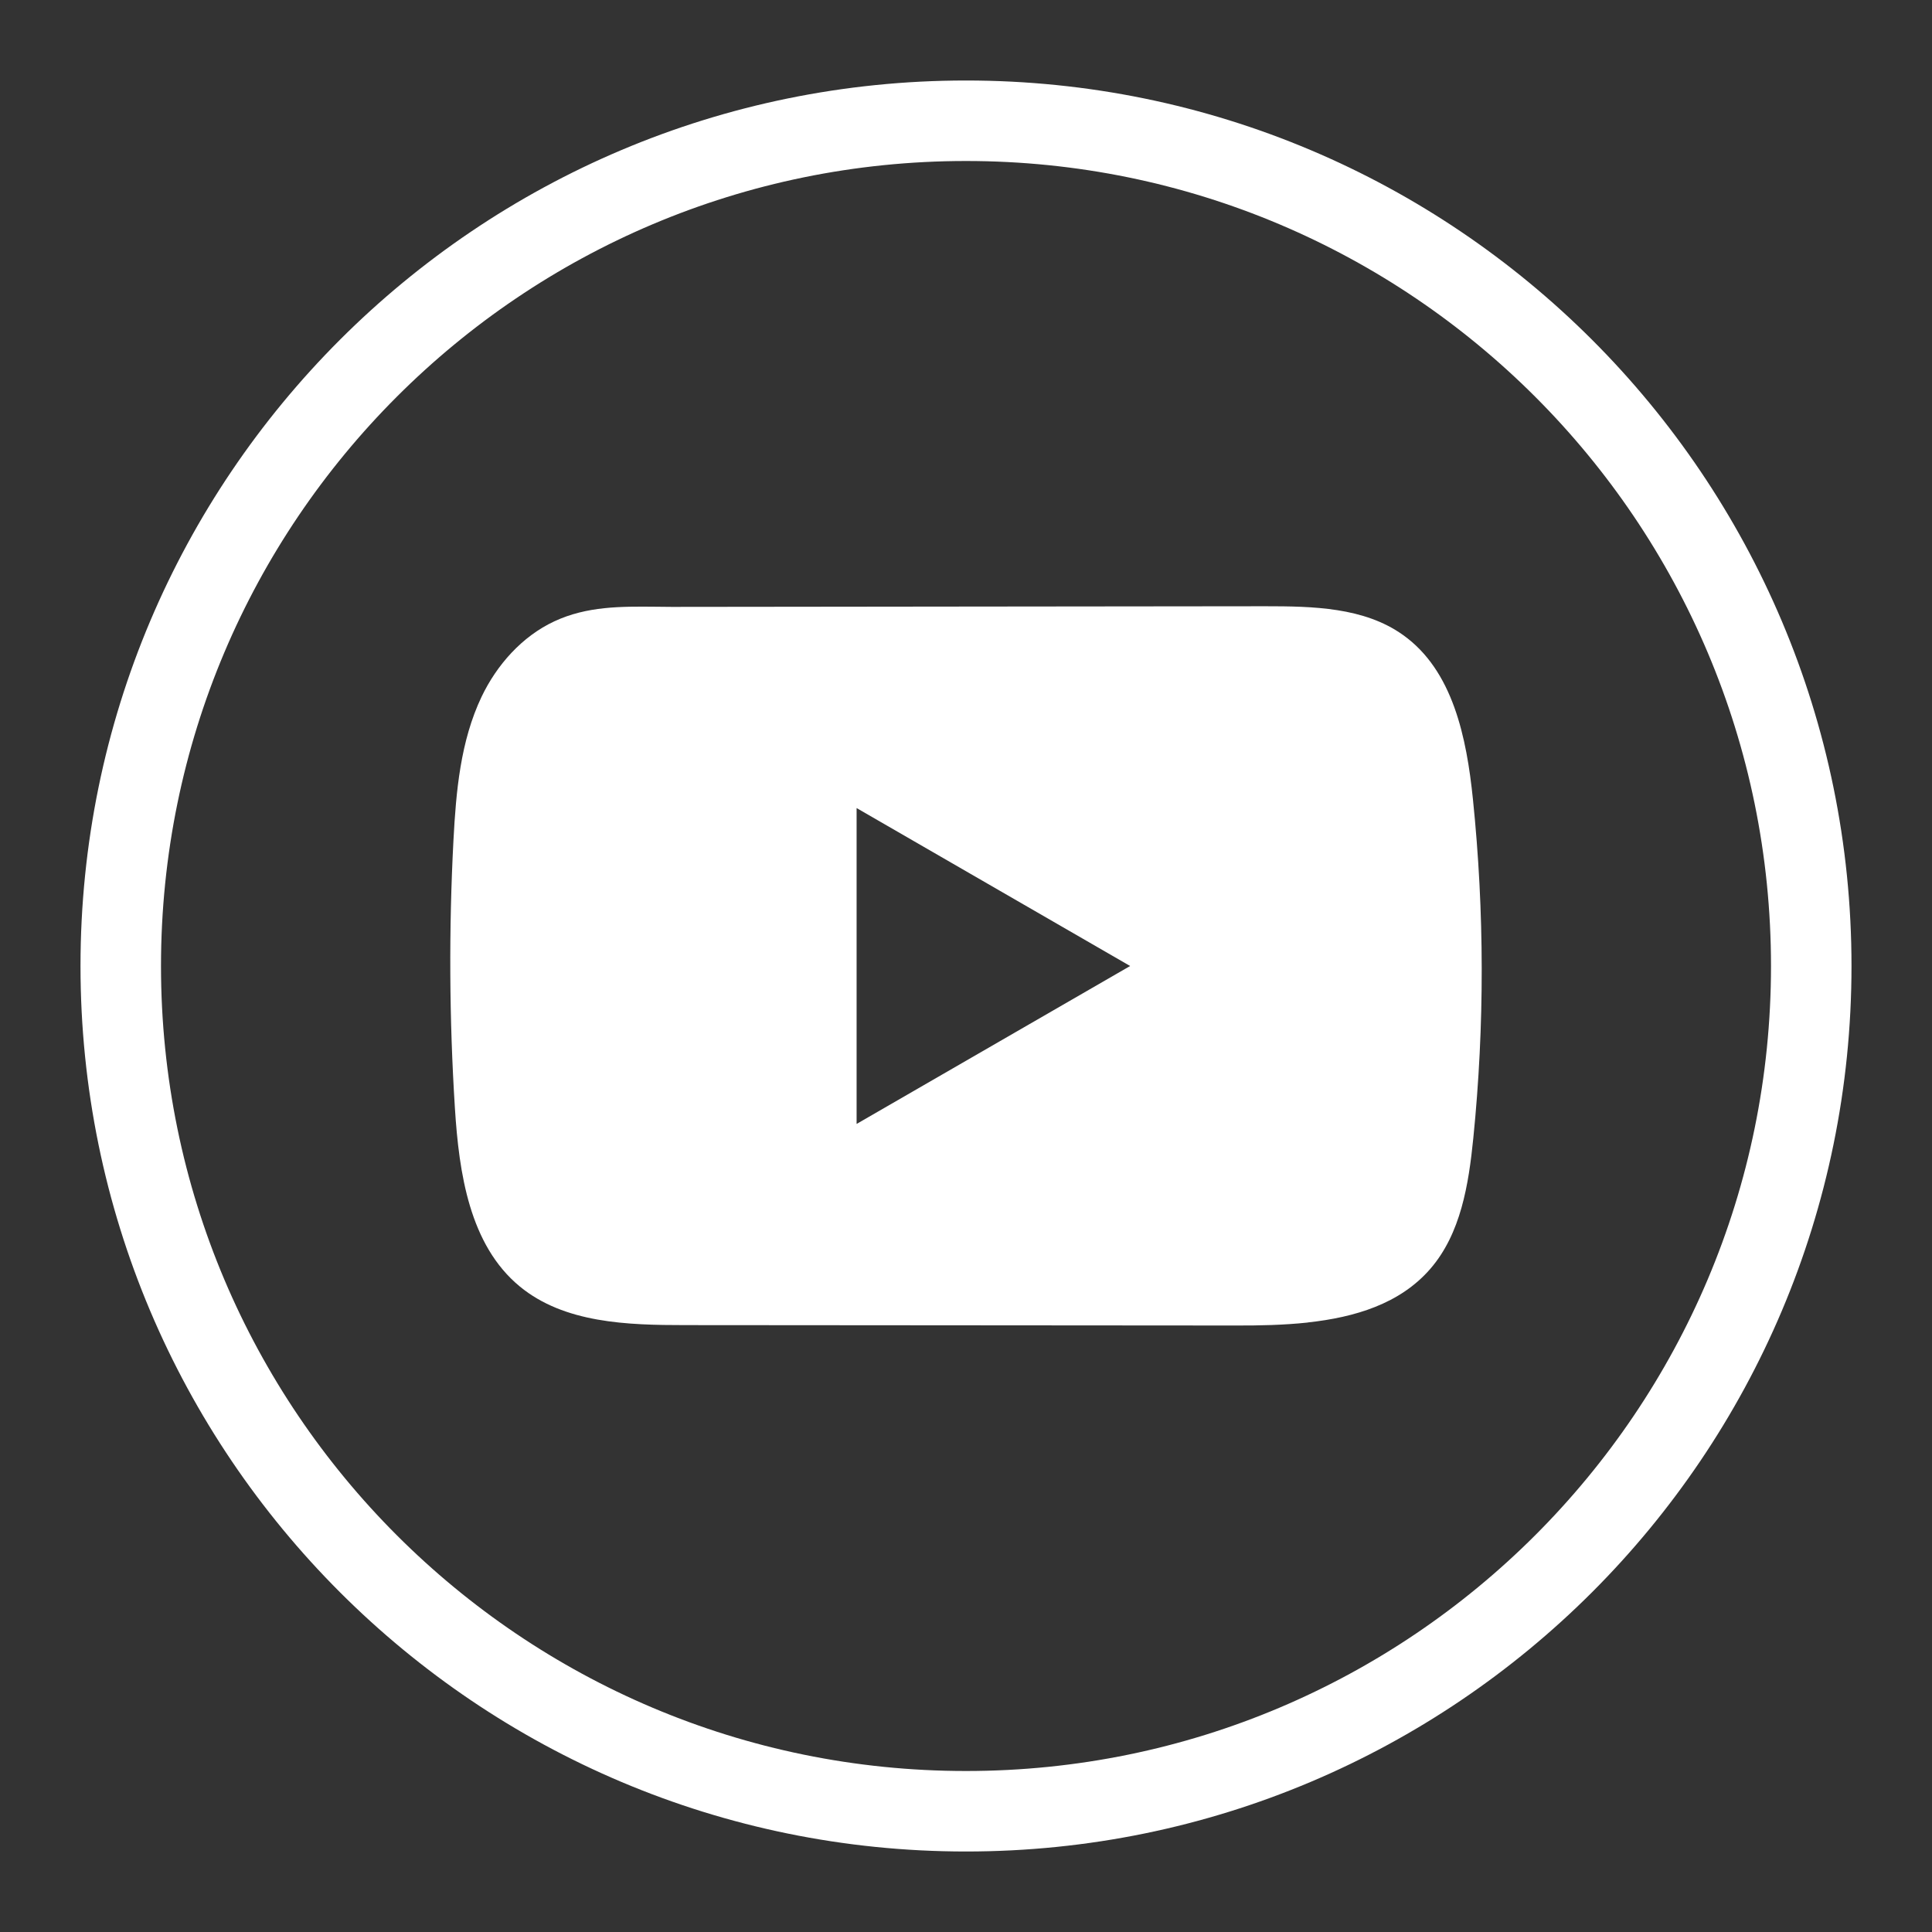 <svg width="24" height="24" viewBox="0 0 24 24" fill="none" xmlns="http://www.w3.org/2000/svg"><rect x="0" y="0" width="24" height="24" fill="#333333" stroke="none"/>  <path d="M22.5 12C22.5 6.201 17.799 1.5 12 1.5C6.201 1.5 1.5 6.201 1.5 12C1.5 17.799 6.201 22.5 12 22.5C17.799 22.5 22.5 17.799 22.5 12Z" stroke="white"/>  <path fill-rule="evenodd" clip-rule="evenodd" d="M15.35 16.466C15.642 16.467 15.947 16.461 16.245 16.429L16.246 16.428C16.832 16.364 17.39 16.197 17.767 15.763C18.147 15.325 18.244 14.715 18.302 14.138C18.443 12.739 18.441 11.325 18.297 9.926C18.219 9.167 18.05 8.327 17.426 7.886C16.944 7.543 16.308 7.531 15.717 7.531C15.091 7.532 14.464 7.533 13.838 7.533C13.212 7.534 12.585 7.534 11.959 7.535C11.357 7.536 10.755 7.536 10.153 7.537C9.55 7.537 8.948 7.538 8.346 7.539C8.279 7.539 8.212 7.538 8.145 7.537C7.712 7.533 7.291 7.53 6.887 7.718C6.485 7.905 6.171 8.26 5.982 8.656C5.72 9.207 5.665 9.83 5.633 10.438C5.575 11.547 5.581 12.658 5.651 13.765C5.702 14.573 5.832 15.466 6.457 15.981C7.011 16.437 7.792 16.461 8.51 16.461C10.789 16.462 13.07 16.464 15.35 16.466ZM10.641 10.038L14.039 12L10.641 13.962V10.038Z" fill="white"/></svg>